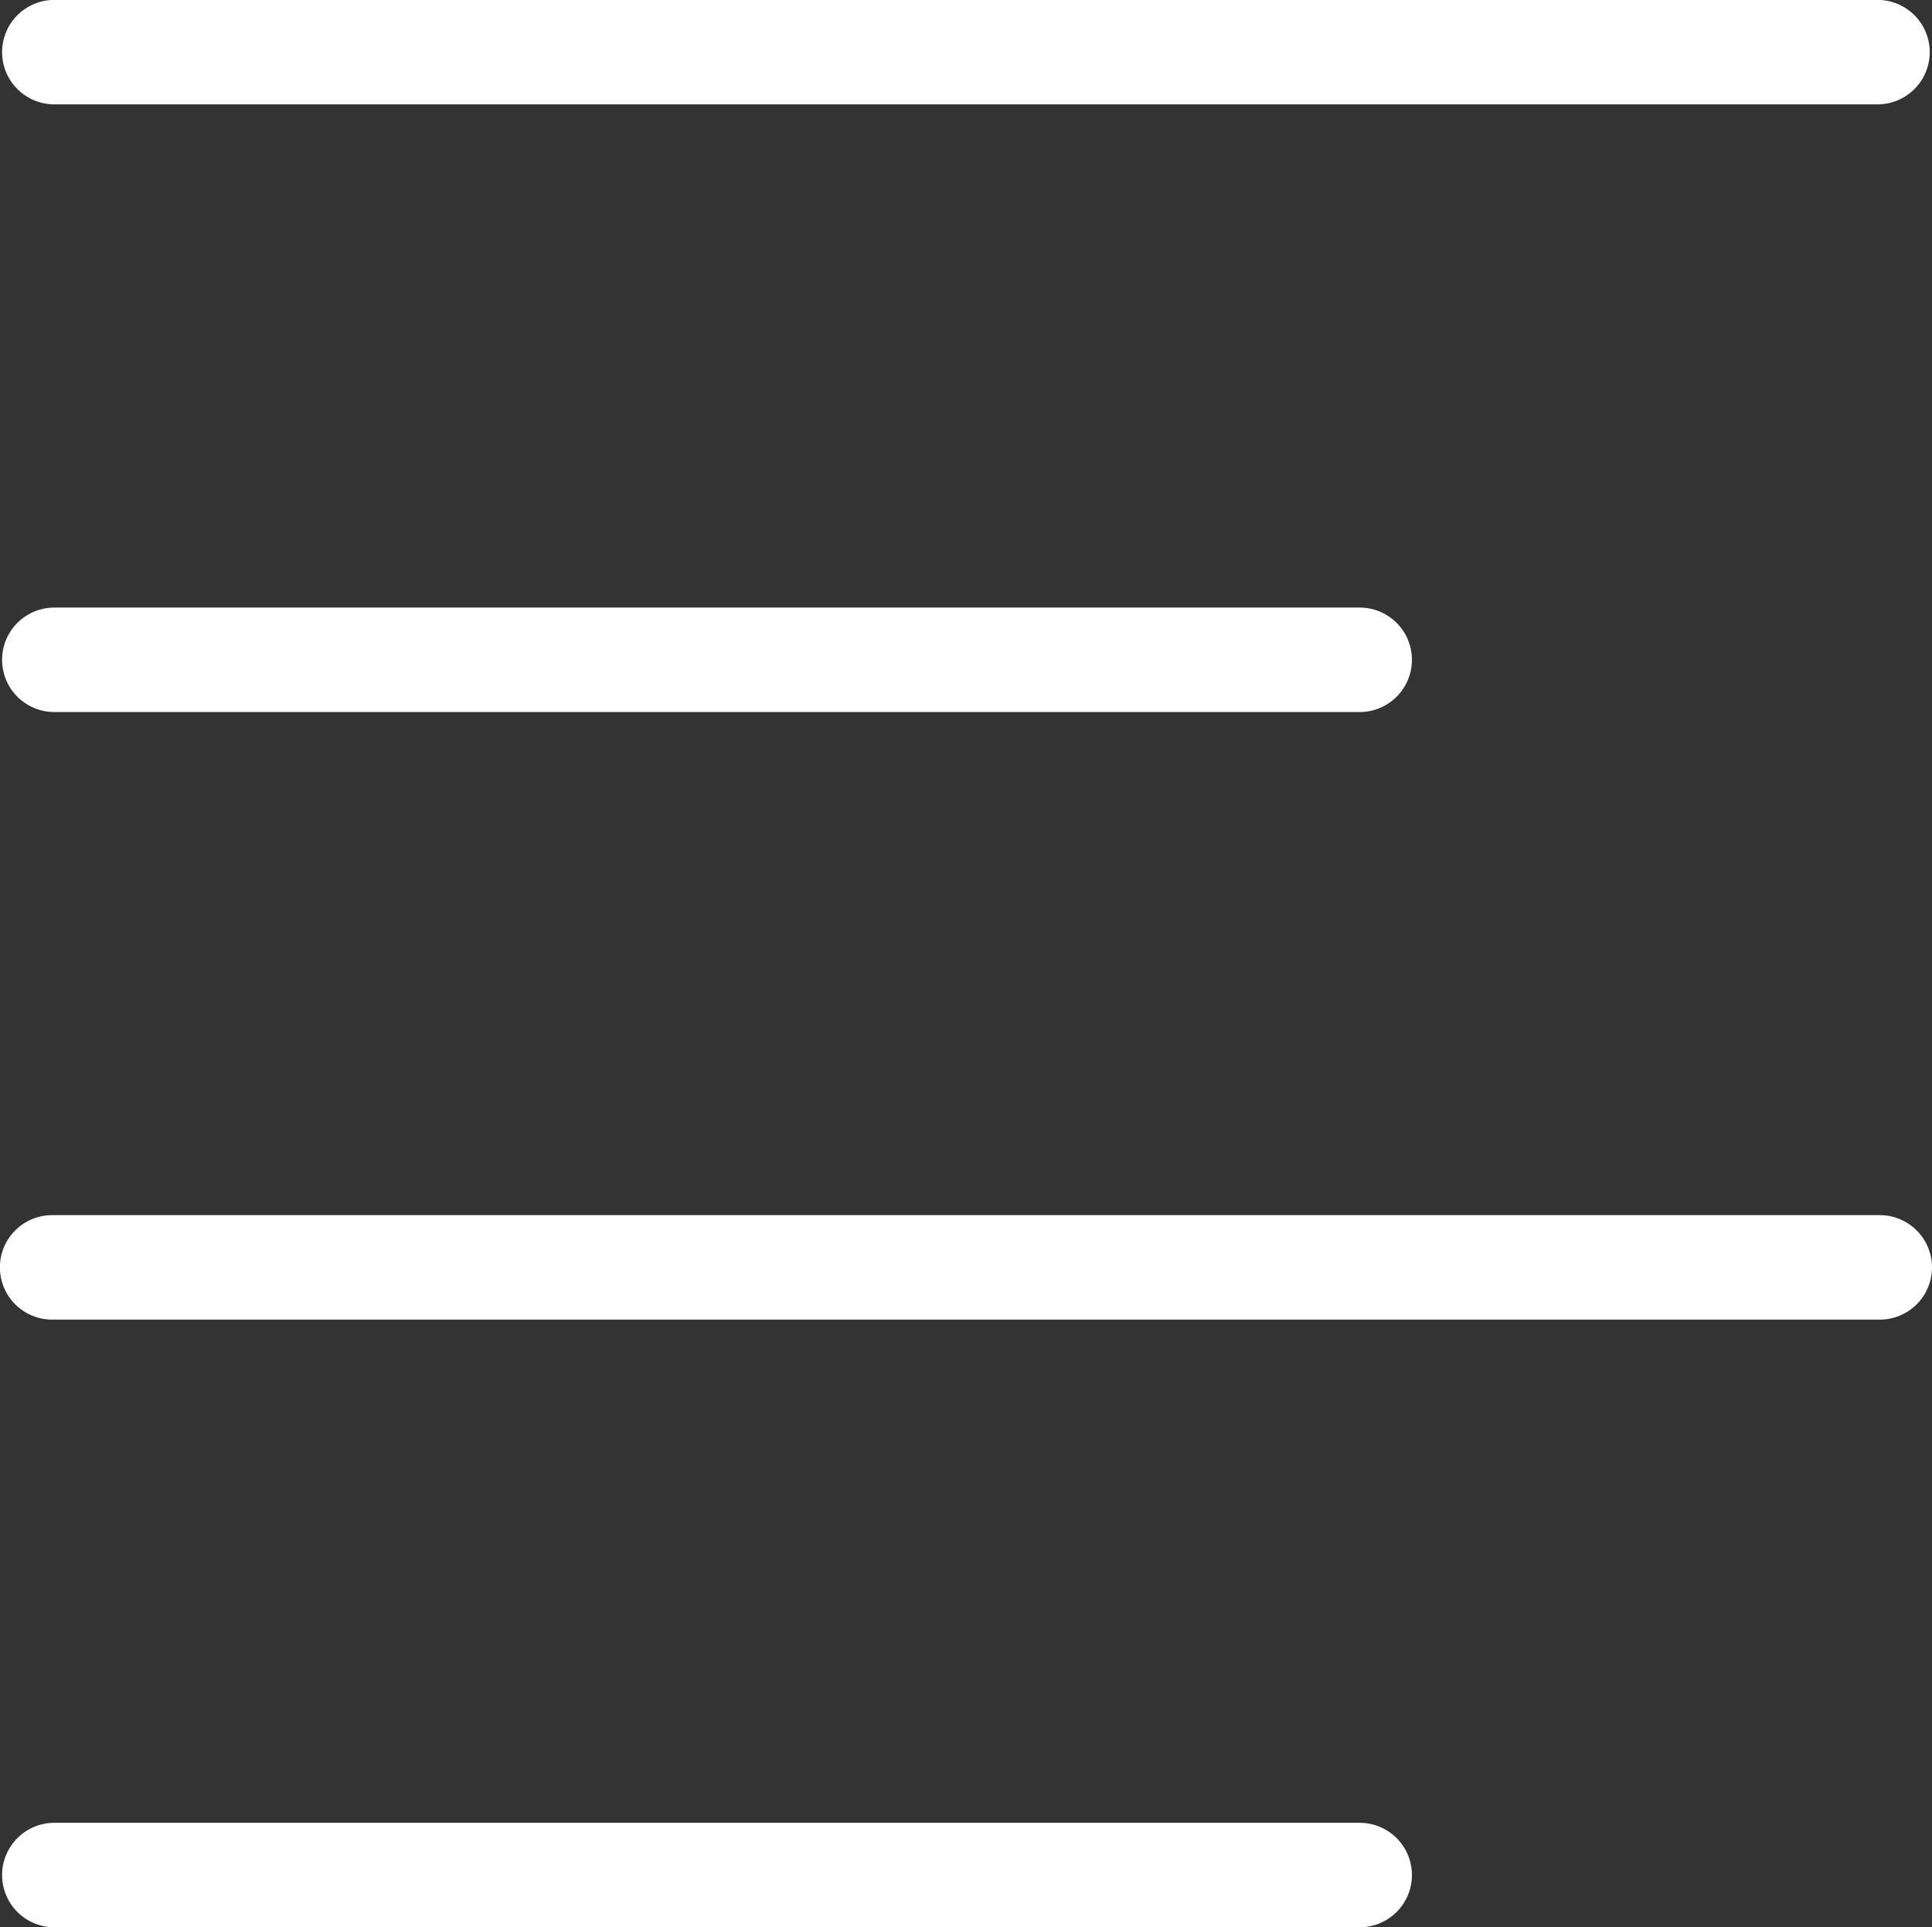 <svg id="Layer_1" data-name="Layer 1" xmlns="http://www.w3.org/2000/svg" viewBox="0 0 22.118 22.068"><rect x="0" y="0" width="22.118" height="22.068" fill="#333333" stroke="none"/><defs>
<style>.morecls-1{fill:#fff;}</style></defs>
<path class="morecls-1" d="M775.068,531.399h-20.872a.598.598,0,1,1,0-1.196h20.872a.598.598,0,1,1,0,1.196Z" transform="translate(-753.574 -530.204)"/><path class="morecls-1" d="M769.141,538.357H754.196a.598.598,0,1,1,0-1.196h14.944a.598.598,0,1,1,0,1.196Z" transform="translate(-753.574 -530.204)"/><path class="morecls-1" d="M775.094,545.314H754.171a.598.598,0,1,1,0-1.196H775.094a.598.598,0,1,1,0,1.196Z" transform="translate(-753.574 -530.204)"/><path class="morecls-1" d="M769.141,552.272H754.196a.598.598,0,1,1,0-1.196h14.944a.598.598,0,1,1,0,1.196Z" transform="translate(-753.574 -530.204)"/></svg>